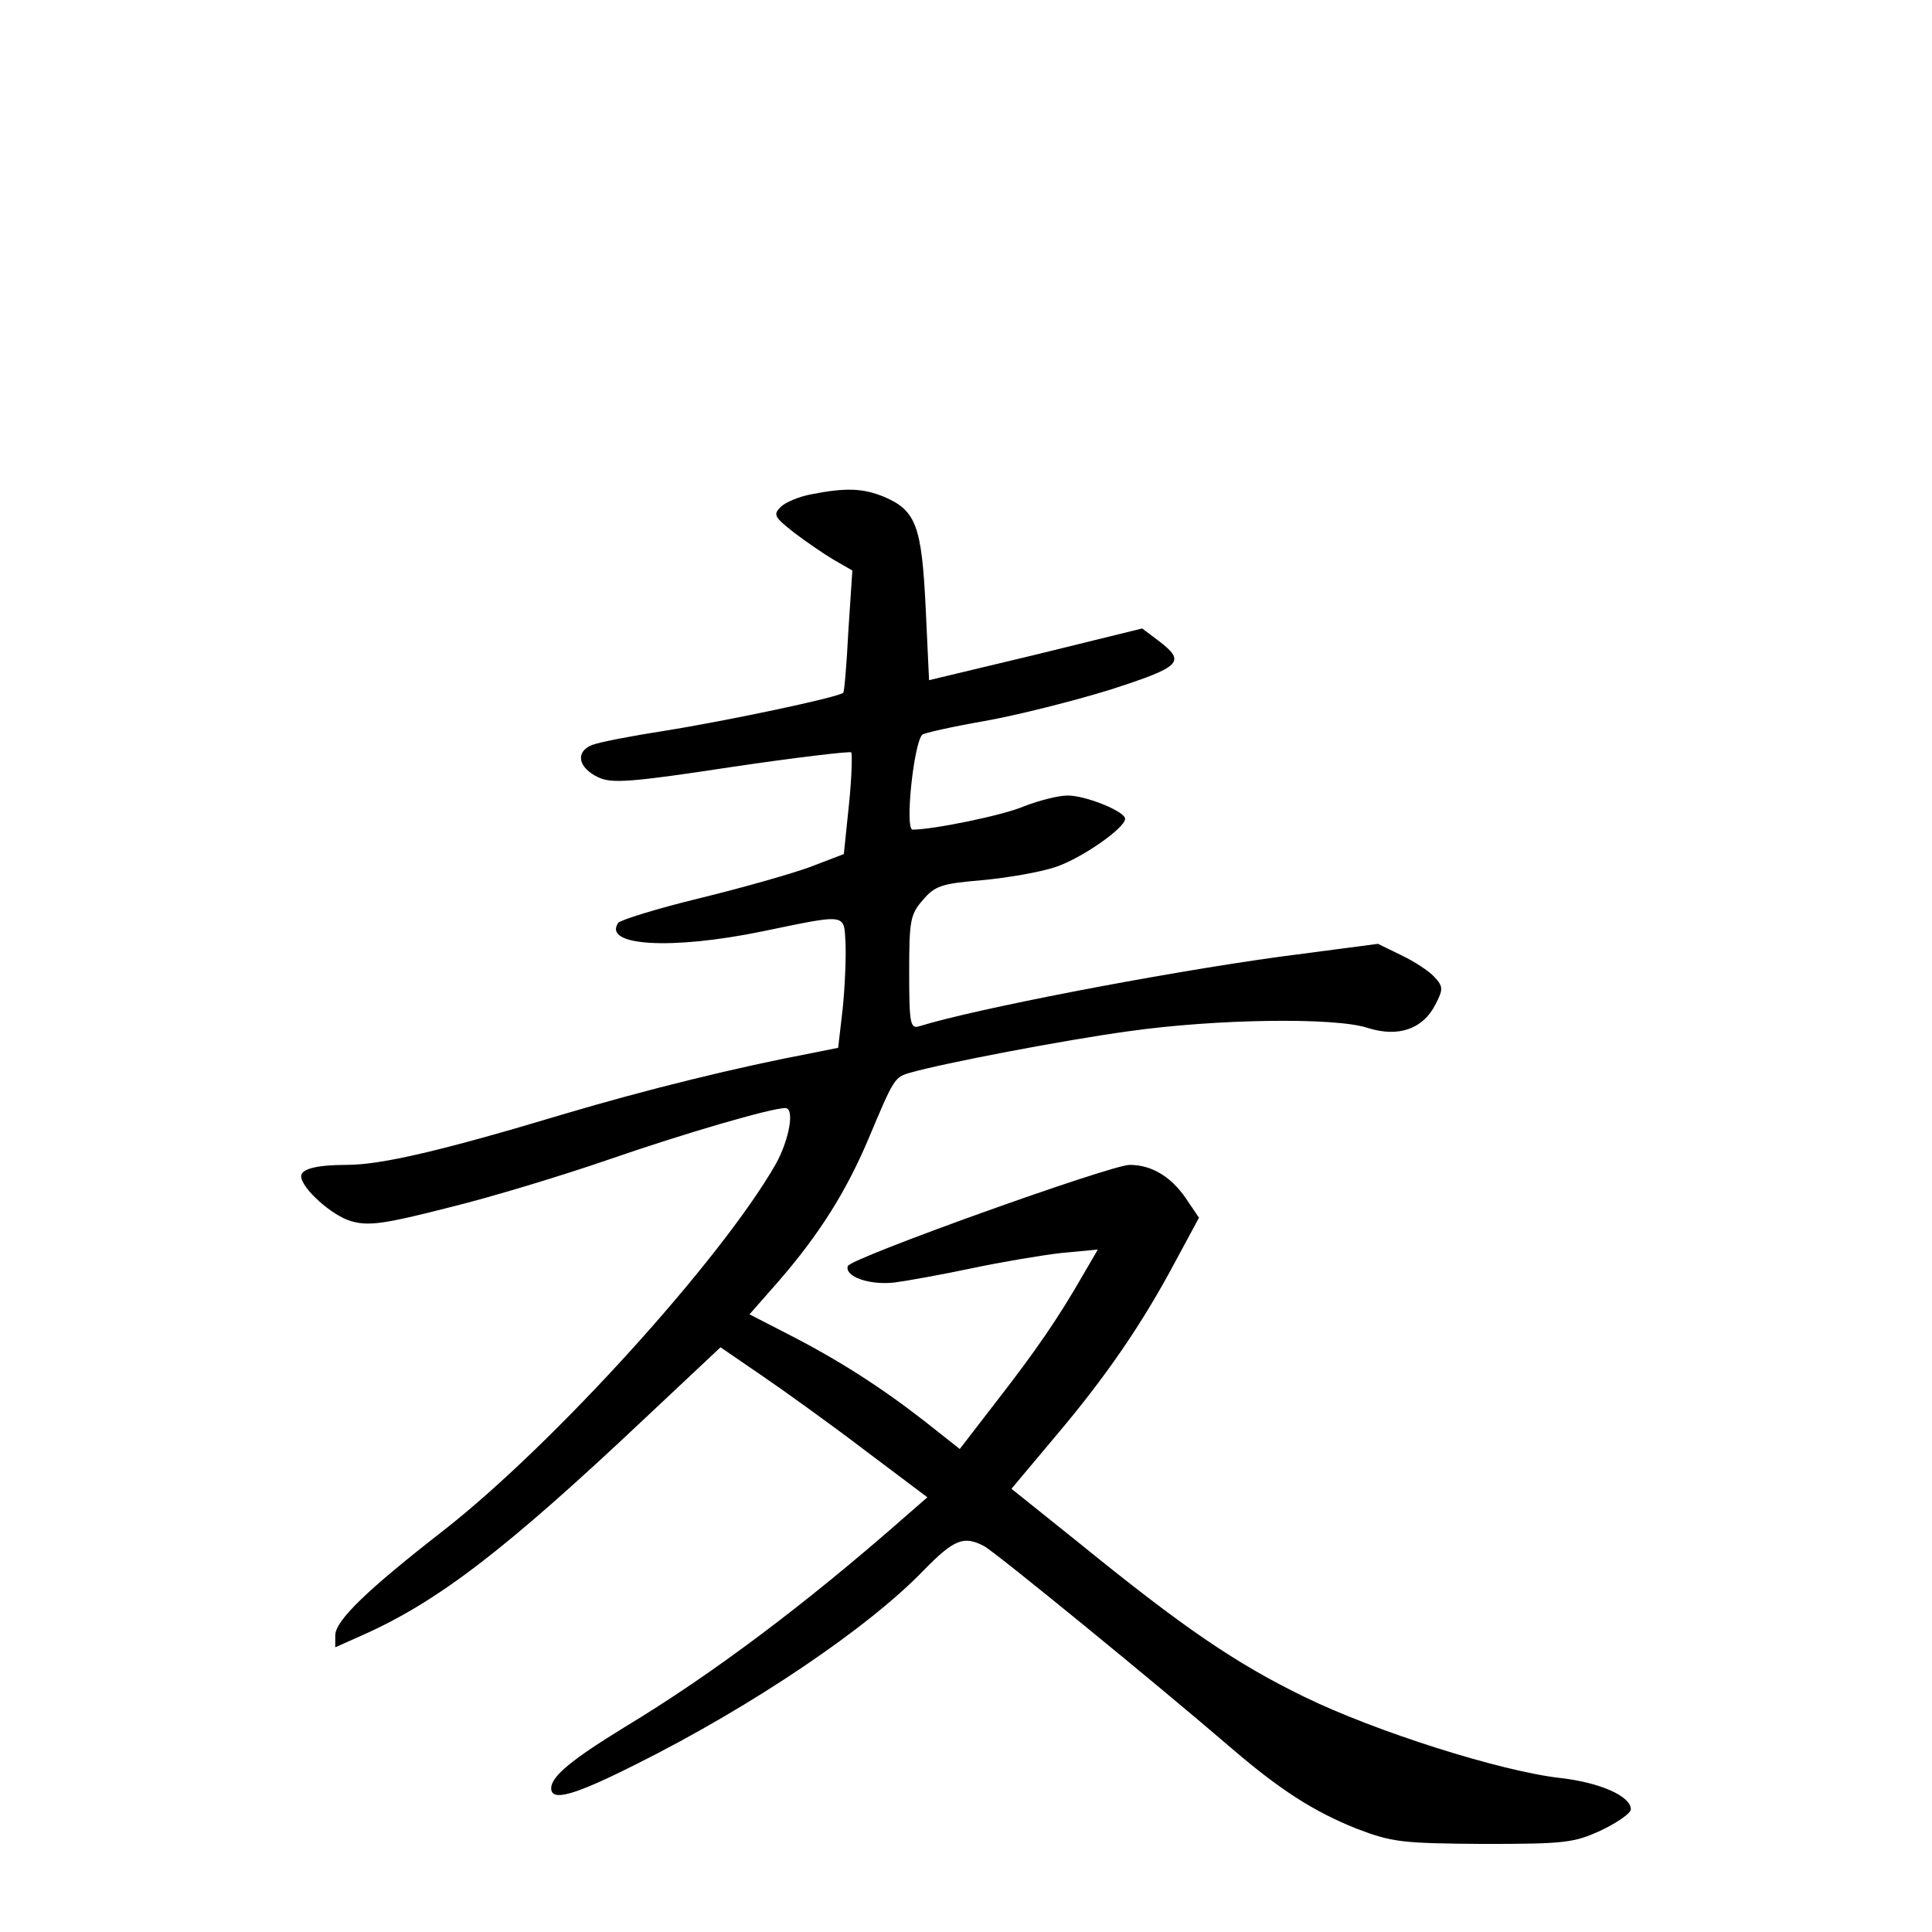 <?xml version="1.0" standalone="no"?>
<!DOCTYPE svg PUBLIC "-//W3C//DTD SVG 20010904//EN"
 "http://www.w3.org/TR/2001/REC-SVG-20010904/DTD/svg10.dtd">
<svg version="1.0" xmlns="http://www.w3.org/2000/svg"
 width="340pt" height="340pt" viewBox="0 0 340 340"
 preserveAspectRatio="xMidYMid meet">
<g transform="translate(0,340) scale(0.1,-0.1)"
fill="#000000" stroke="none">
<path d="M1427 2530 c-21 -4 -45 -14 -53 -22 -14 -14 -11 -18 23 -45 21 -16
53 -38 70 -48 l33 -19 -7 -106 c-3 -58 -7 -107 -9 -109 -7 -8 -207 -50 -314
-67 -58 -9 -115 -20 -128 -25 -30 -12 -25 -40 11 -57 23 -11 56 -9 233 18 114
17 209 28 212 26 2 -3 1 -44 -4 -92 l-9 -87 -60 -23 c-33 -12 -121 -37 -195
-55 -74 -18 -138 -38 -142 -43 -28 -41 94 -48 254 -15 150 31 143 32 146 -21
1 -25 -1 -76 -5 -115 l-8 -69 -45 -9 c-132 -25 -291 -64 -439 -108 -213 -64
-320 -89 -381 -89 -52 0 -80 -7 -80 -20 0 -21 55 -70 88 -79 30 -9 59 -5 172
24 74 18 202 57 283 85 130 45 284 90 309 90 17 0 7 -56 -17 -99 -97 -169
-391 -493 -584 -644 -135 -105 -191 -159 -191 -185 l0 -21 47 21 c133 59 252
150 499 383 l132 124 73 -50 c41 -28 123 -87 182 -132 l109 -82 -39 -34 c-174
-153 -339 -277 -493 -370 -93 -57 -130 -87 -130 -108 0 -24 40 -13 151 43 204
102 408 240 505 341 53 54 70 61 106 42 19 -10 302 -241 438 -358 83 -71 142
-109 217 -139 63 -24 79 -26 224 -27 144 0 159 2 207 24 29 14 52 30 52 37 0
23 -54 47 -124 55 -106 12 -326 82 -451 143 -121 59 -213 122 -394 269 l-121
97 78 93 c88 104 152 197 211 308 l41 76 -23 34 c-26 38 -60 59 -99 59 -33 0
-491 -164 -496 -178 -6 -19 39 -34 82 -29 23 3 84 14 136 25 52 11 123 23 158
27 l64 6 -28 -48 c-42 -73 -81 -130 -151 -220 l-64 -83 -62 49 c-77 60 -152
108 -240 153 l-68 35 51 58 c72 83 119 158 158 250 45 107 46 109 73 117 59
17 274 58 384 73 154 22 365 25 422 6 54 -17 97 -2 119 41 14 27 14 32 -2 49
-9 10 -35 27 -58 38 l-41 20 -175 -23 c-210 -29 -536 -92 -632 -122 -16 -5
-18 4 -18 95 0 91 2 102 24 127 21 25 33 29 104 35 44 4 102 14 129 23 46 15
123 69 123 85 0 13 -69 41 -101 41 -17 0 -51 -9 -77 -19 -37 -16 -160 -41
-196 -41 -14 0 2 152 17 167 3 3 52 14 109 24 57 10 156 35 221 55 127 41 135
49 85 87 l-28 21 -187 -46 -188 -45 -6 128 c-7 144 -17 171 -74 195 -37 15
-67 16 -128 4z"/>
</g>
</svg>
